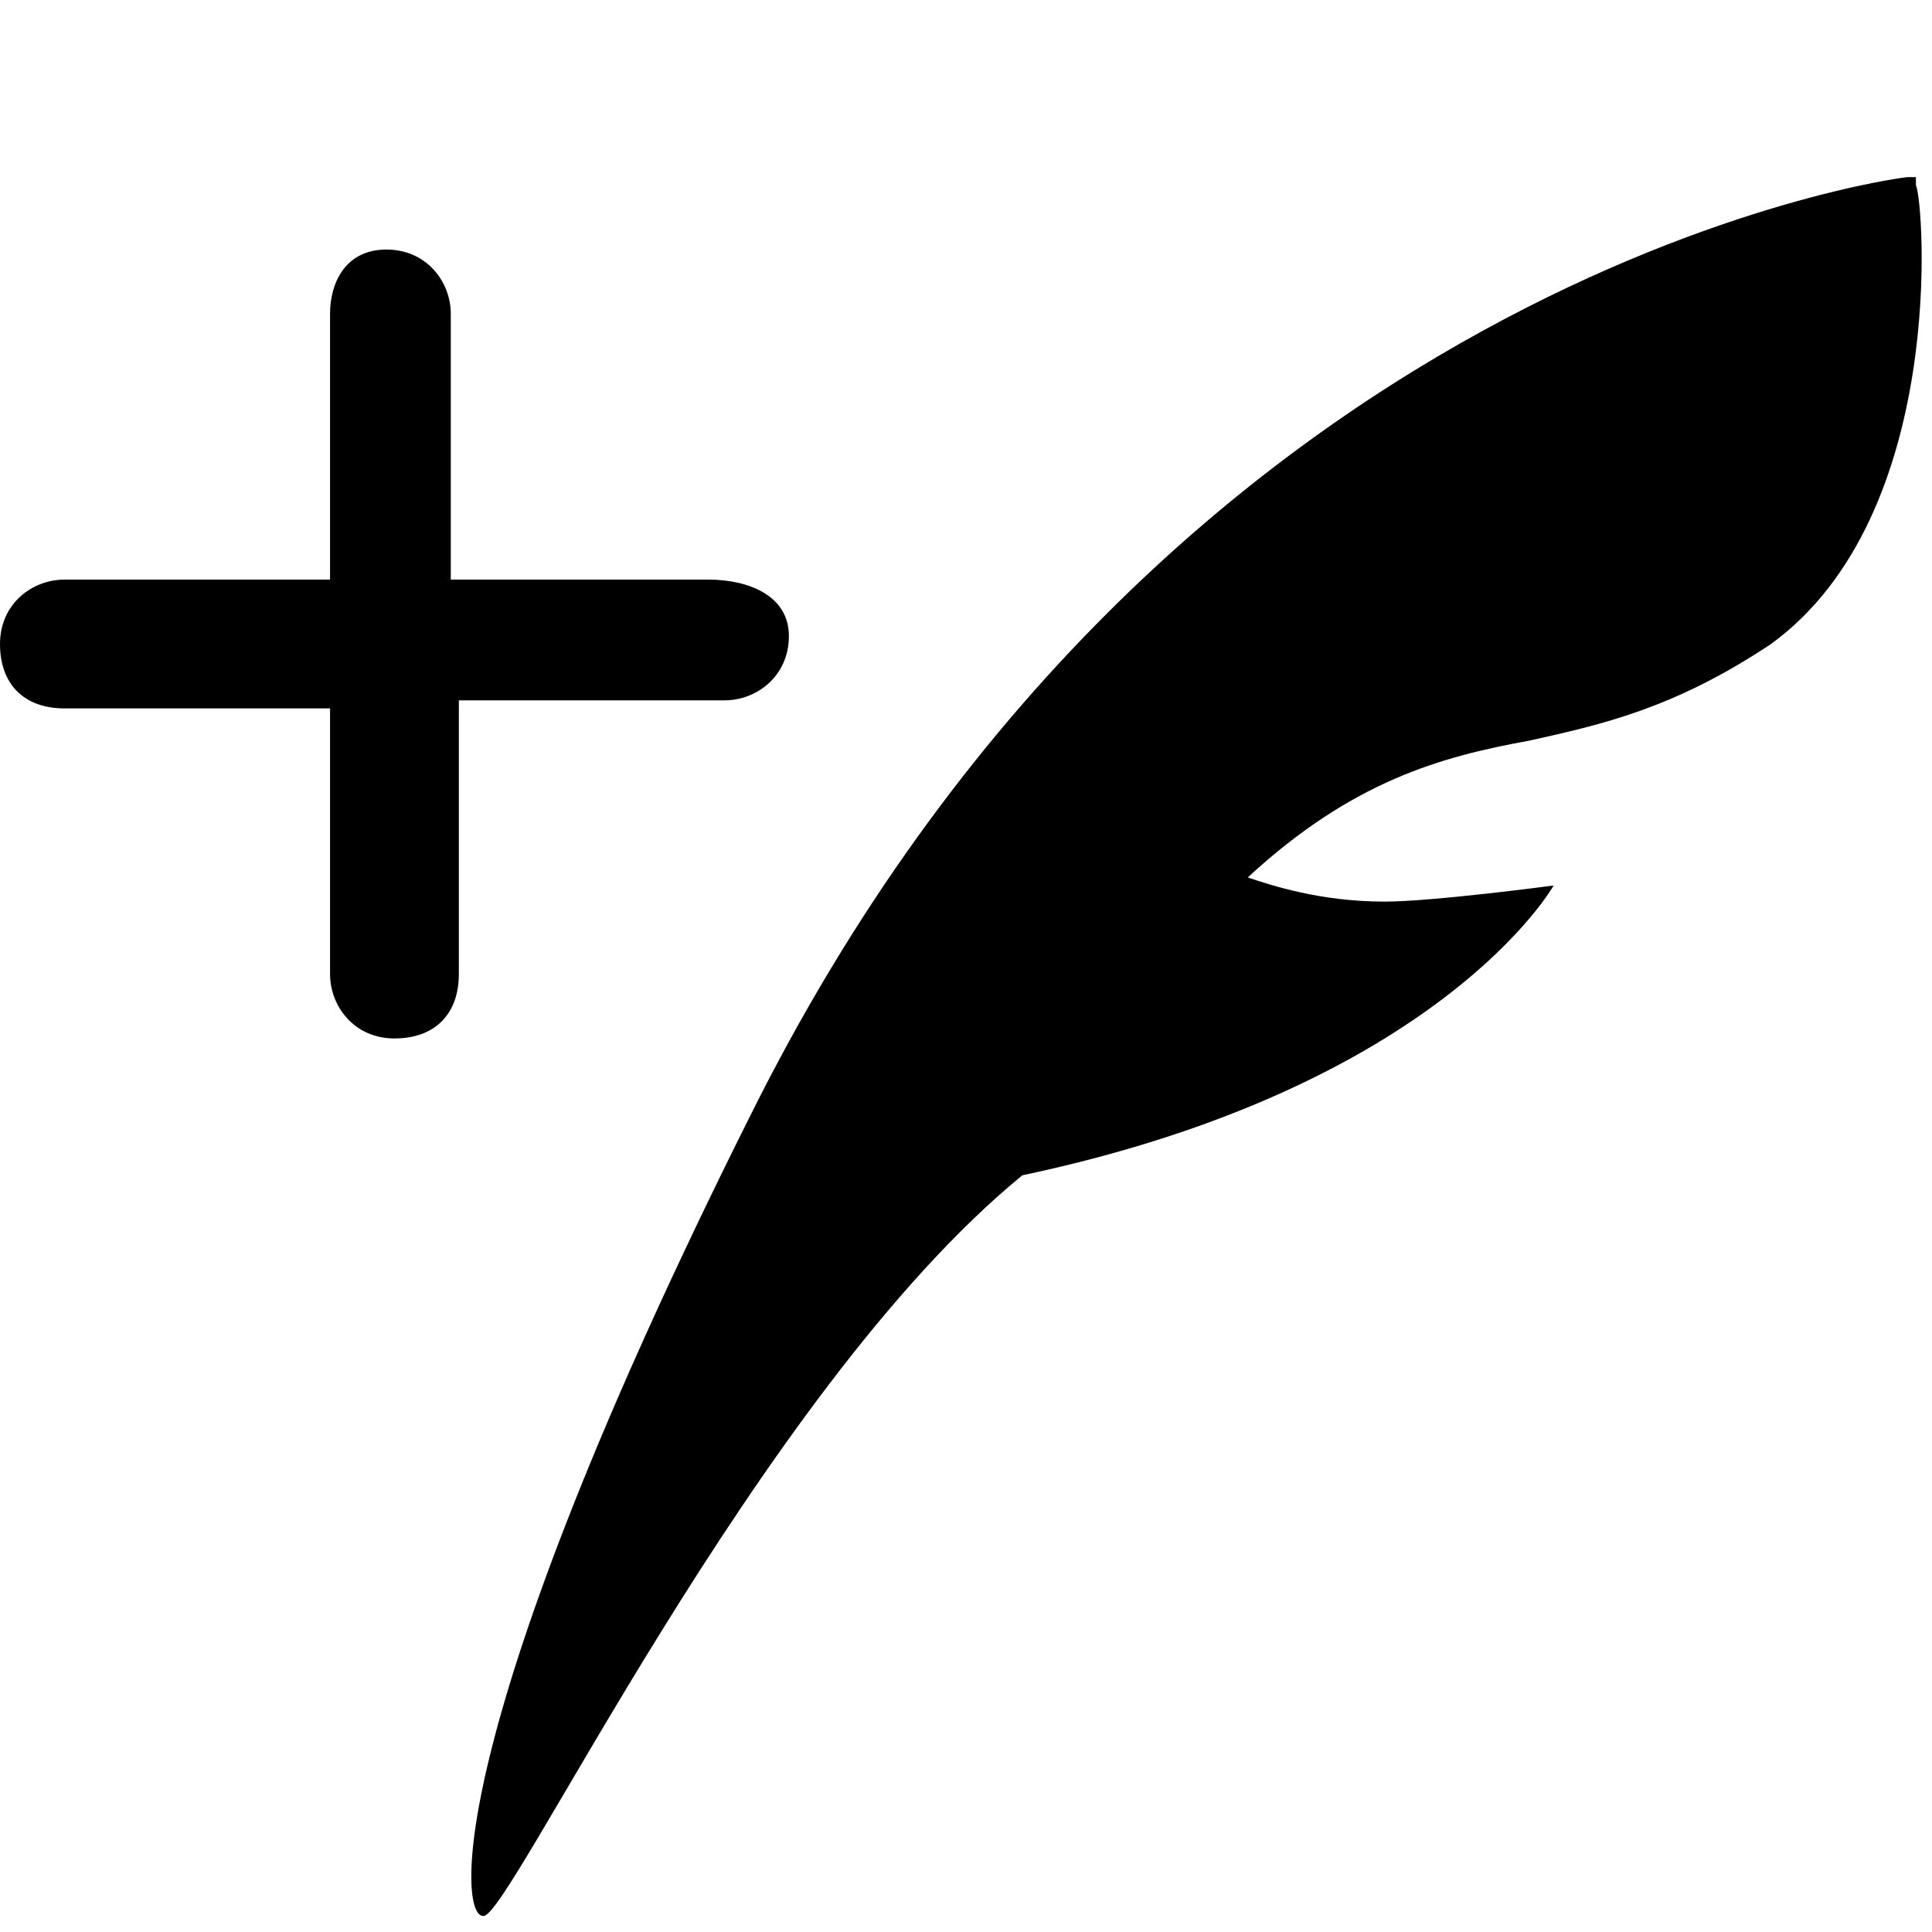 <svg width="24" height="24" viewBox="0 0 24 24" fill="none" xmlns="http://www.w3.org/2000/svg">
<path d="M8.8 7.2H5.6V3.9C5.6 3.5 5.3 3.1 4.8 3.1C4.3 3.1 4.1 3.5 4.1 3.9V7.2H0.8C0.4 7.2 0 7.5 0 8C0 8.5 0.3 8.8 0.8 8.8H4.1V12.1C4.1 12.5 4.4 12.9 4.9 12.9C5.4 12.9 5.7 12.6 5.7 12.1V8.7H9C9.4 8.7 9.8 8.4 9.8 7.9C9.8 7.4 9.3 7.2 8.8 7.2ZM23.8 2.3V2.2H23.7C23.6 2.2 14.5 3.4 9.3 13.9C5.5 21.5 5.7 23.8 6 23.8C6.3 23.9 9.4 17.3 12.7 14.6C17.9 13.5 19.3 11 19.3 11C19.3 11 17.8 11.2 17.2 11.2C16.4 11.2 15.8 11 15.5 10.9C16.8 9.7 17.9 9.4 19 9.2C19.9 9 20.8 8.8 22 8C24.2 6.4 23.9 2.5 23.8 2.3Z" fill="black"/>
</svg>
